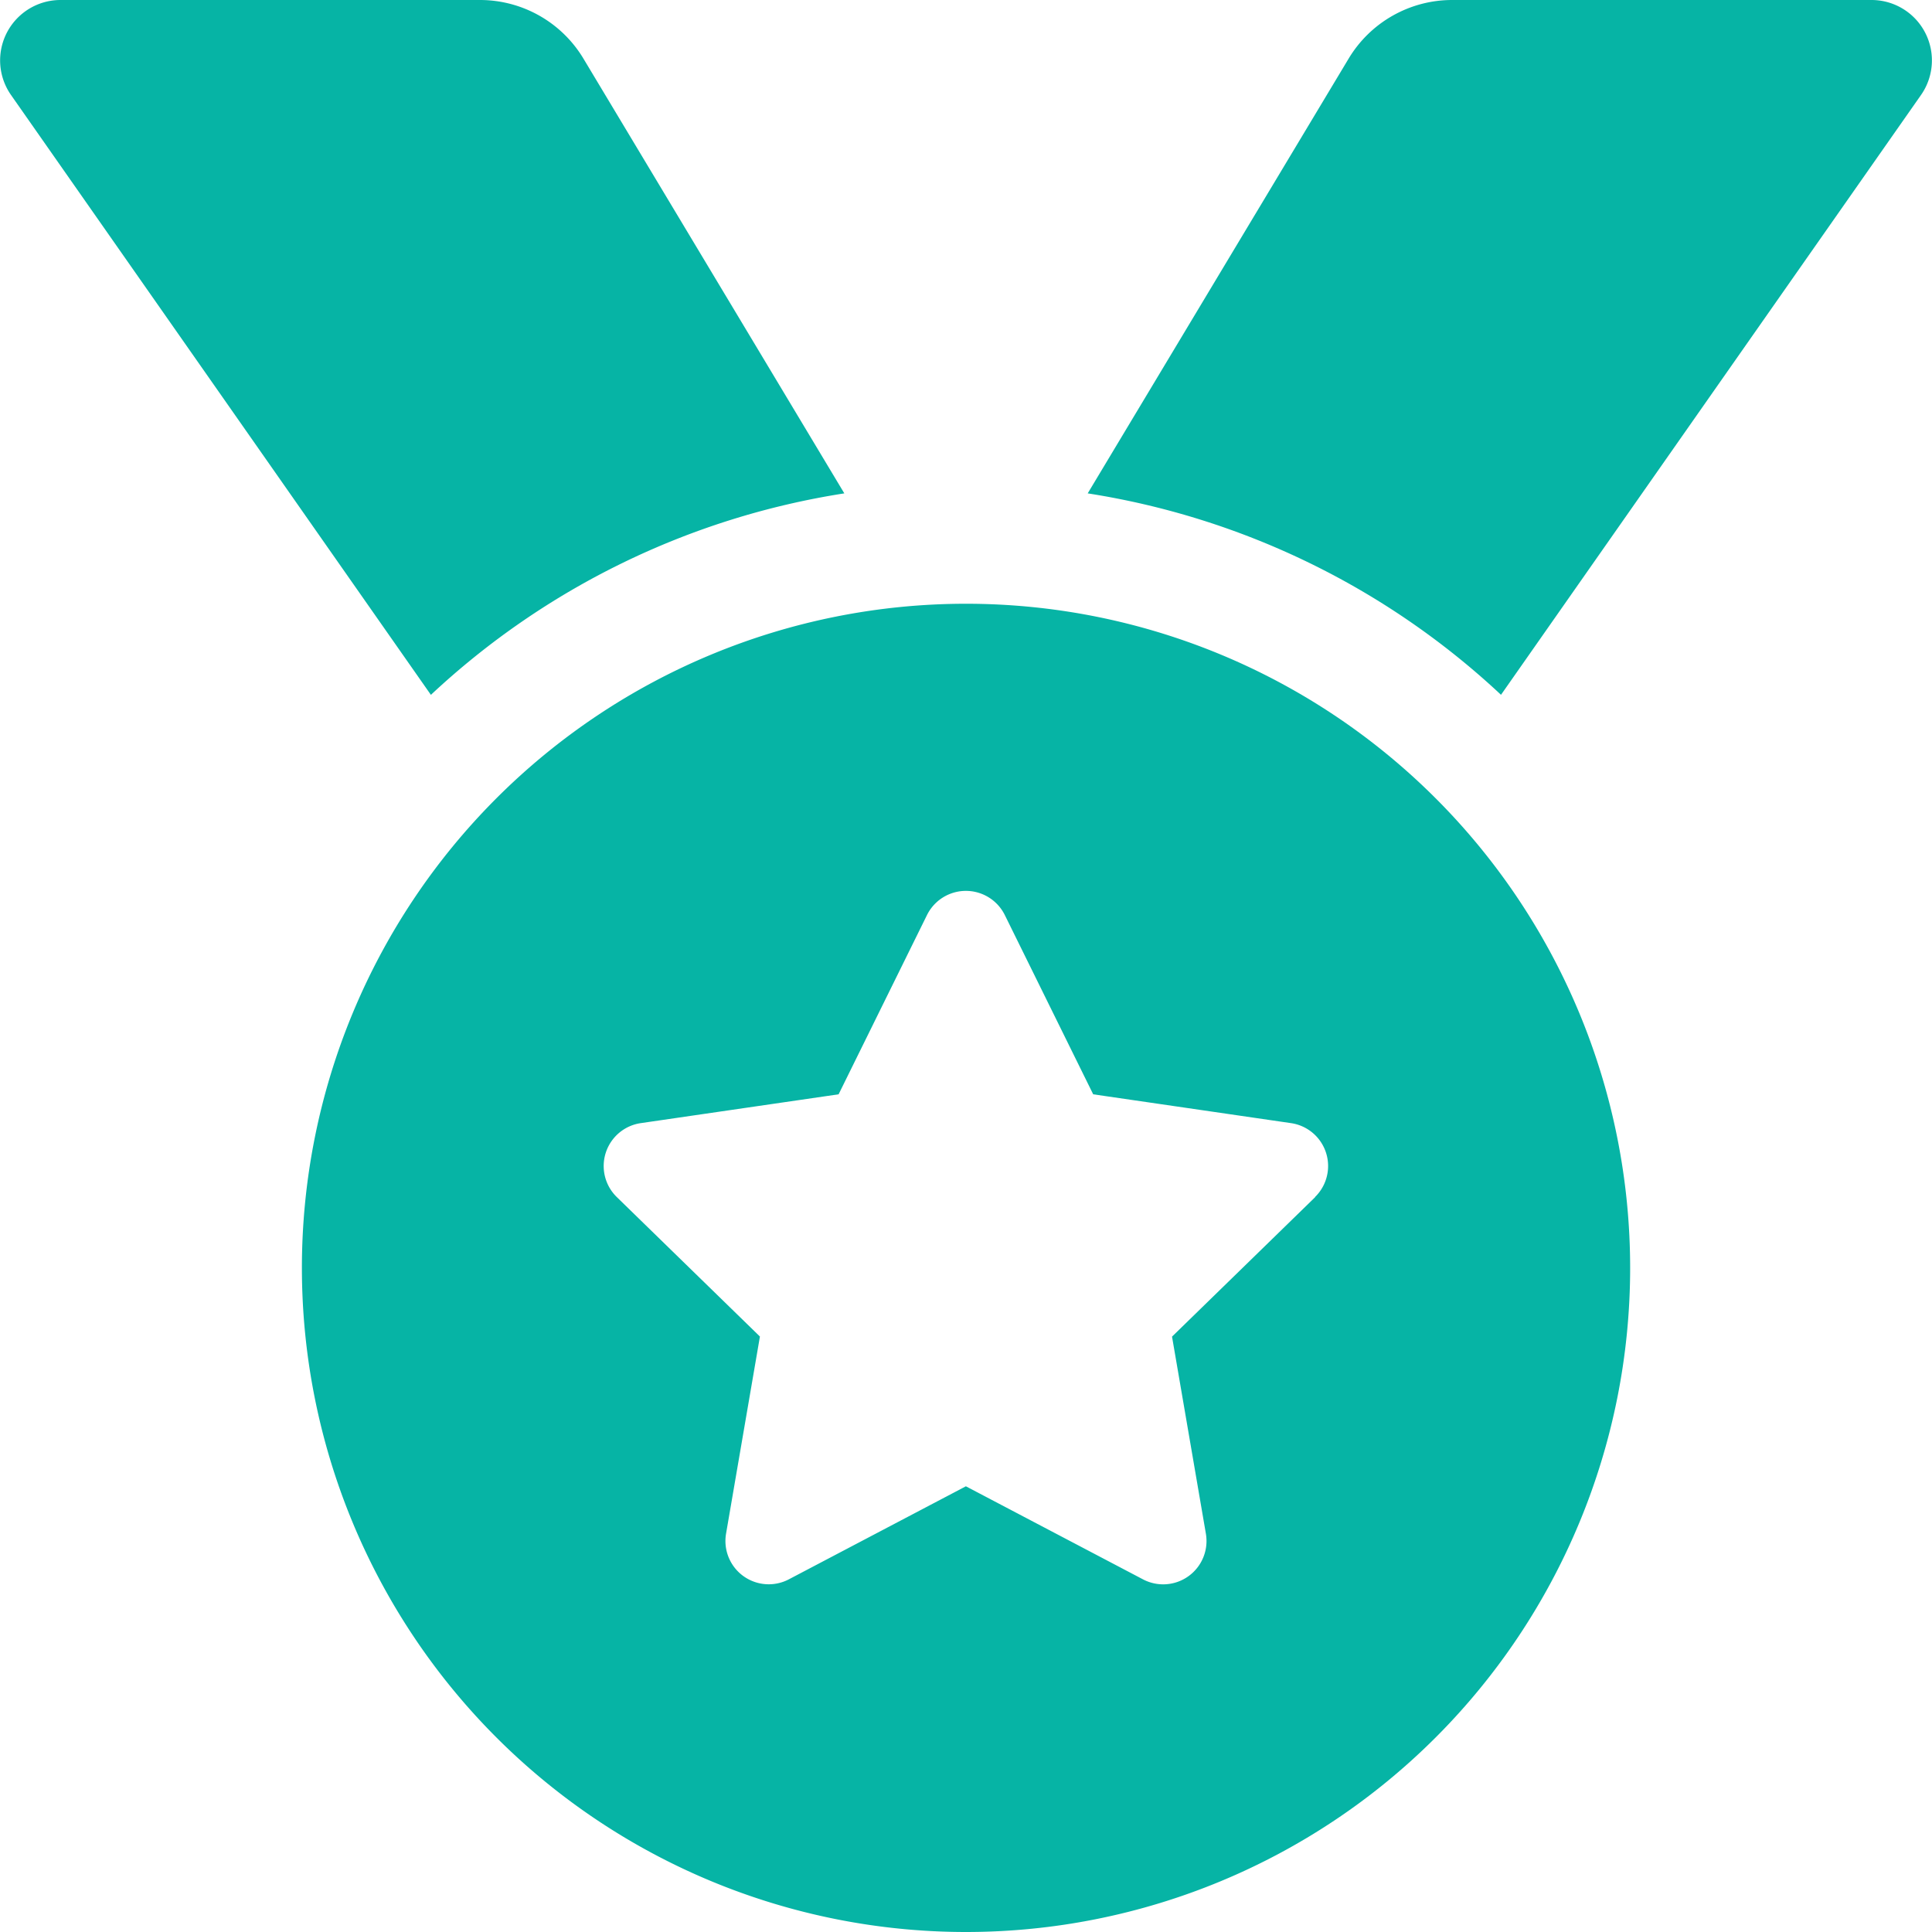 <svg xmlns="http://www.w3.org/2000/svg" width="76.07" height="76.071" viewBox="0 0 76.07 76.071">
  <path id="medalha" d="M33.244,19.426,22.973,2.309A4.754,4.754,0,0,0,18.9,0H2.382A2.378,2.378,0,0,0,.434,3.741L16.966,27.359A30.749,30.749,0,0,1,33.244,19.426ZM73.689,0H57.175A4.754,4.754,0,0,0,53.1,2.309L42.827,19.426A30.758,30.758,0,0,1,59.1,27.357L75.637,3.741A2.378,2.378,0,0,0,73.689,0ZM38.035,23.772A26.149,26.149,0,1,0,64.185,49.921,26.15,26.15,0,0,0,38.035,23.772ZM51.782,47.137l-5.635,5.491,1.333,7.759A1.706,1.706,0,0,1,45,62.183l-6.97-3.662-6.968,3.662a1.705,1.705,0,0,1-2.474-1.8l1.333-7.759-5.635-5.491a1.706,1.706,0,0,1,.943-2.911l7.79-1.135,3.481-7.06a1.709,1.709,0,0,1,3.062,0l3.481,7.06,7.79,1.135a1.706,1.706,0,0,1,.943,2.911Z" transform="translate(0)" fill="#06b4a5"/>
</svg>
